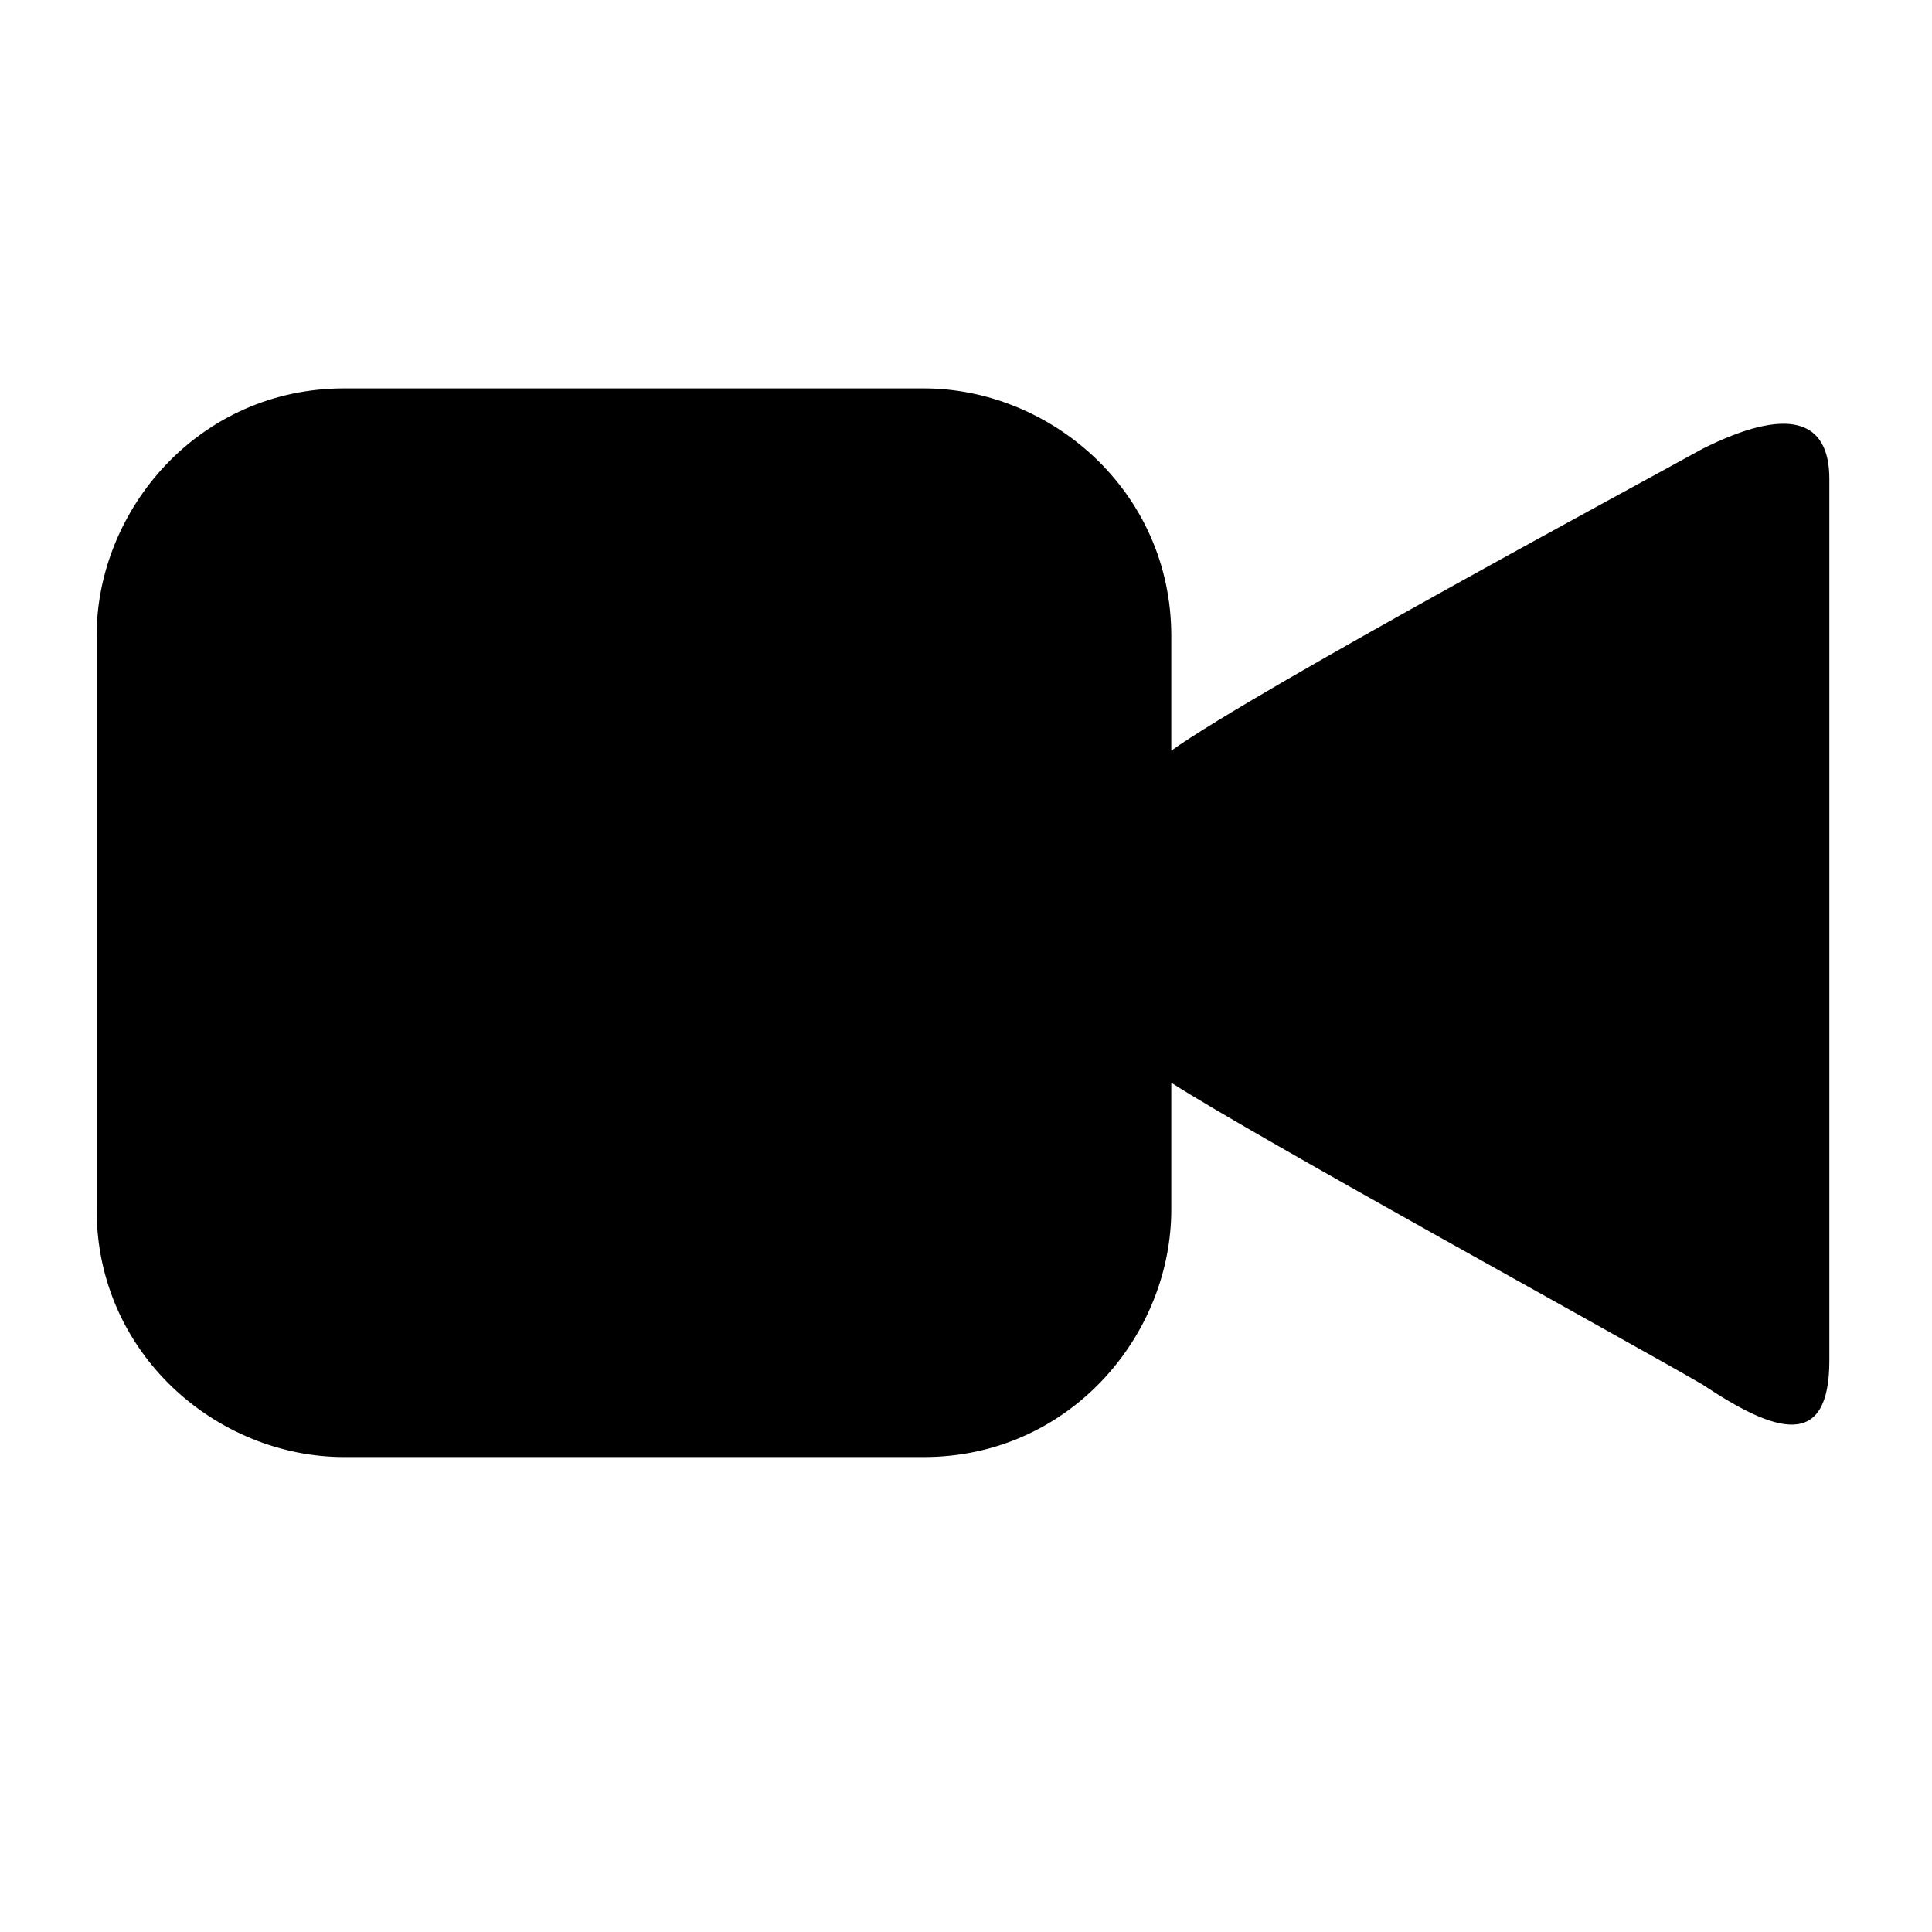 <!-- video icon -->
<svg xmlns="http://www.w3.org/2000/svg" viewBox="0 -64 1024 1024">
  <path d="M902.4 669.866c-38.4-22.4-236.8-131.2-281.6-160v67.2c0 67.2-54.4 131.2-131.2 131.2h-307.2c-67.2 0-131.2-54.4-131.2-131.2v-304c0-67.2 54.4-131.2 131.2-131.2h307.2c67.2 0 131.2 54.4 131.2 131.2v60.8c44.8-32 252.8-144 281.6-160 44.8-22.4 67.2-16 67.2 16 0 54.4 0 214.4 0 236.8s0 182.4 0 230.4-28.8 38.4-67.2 12.8z"/>
</svg>
